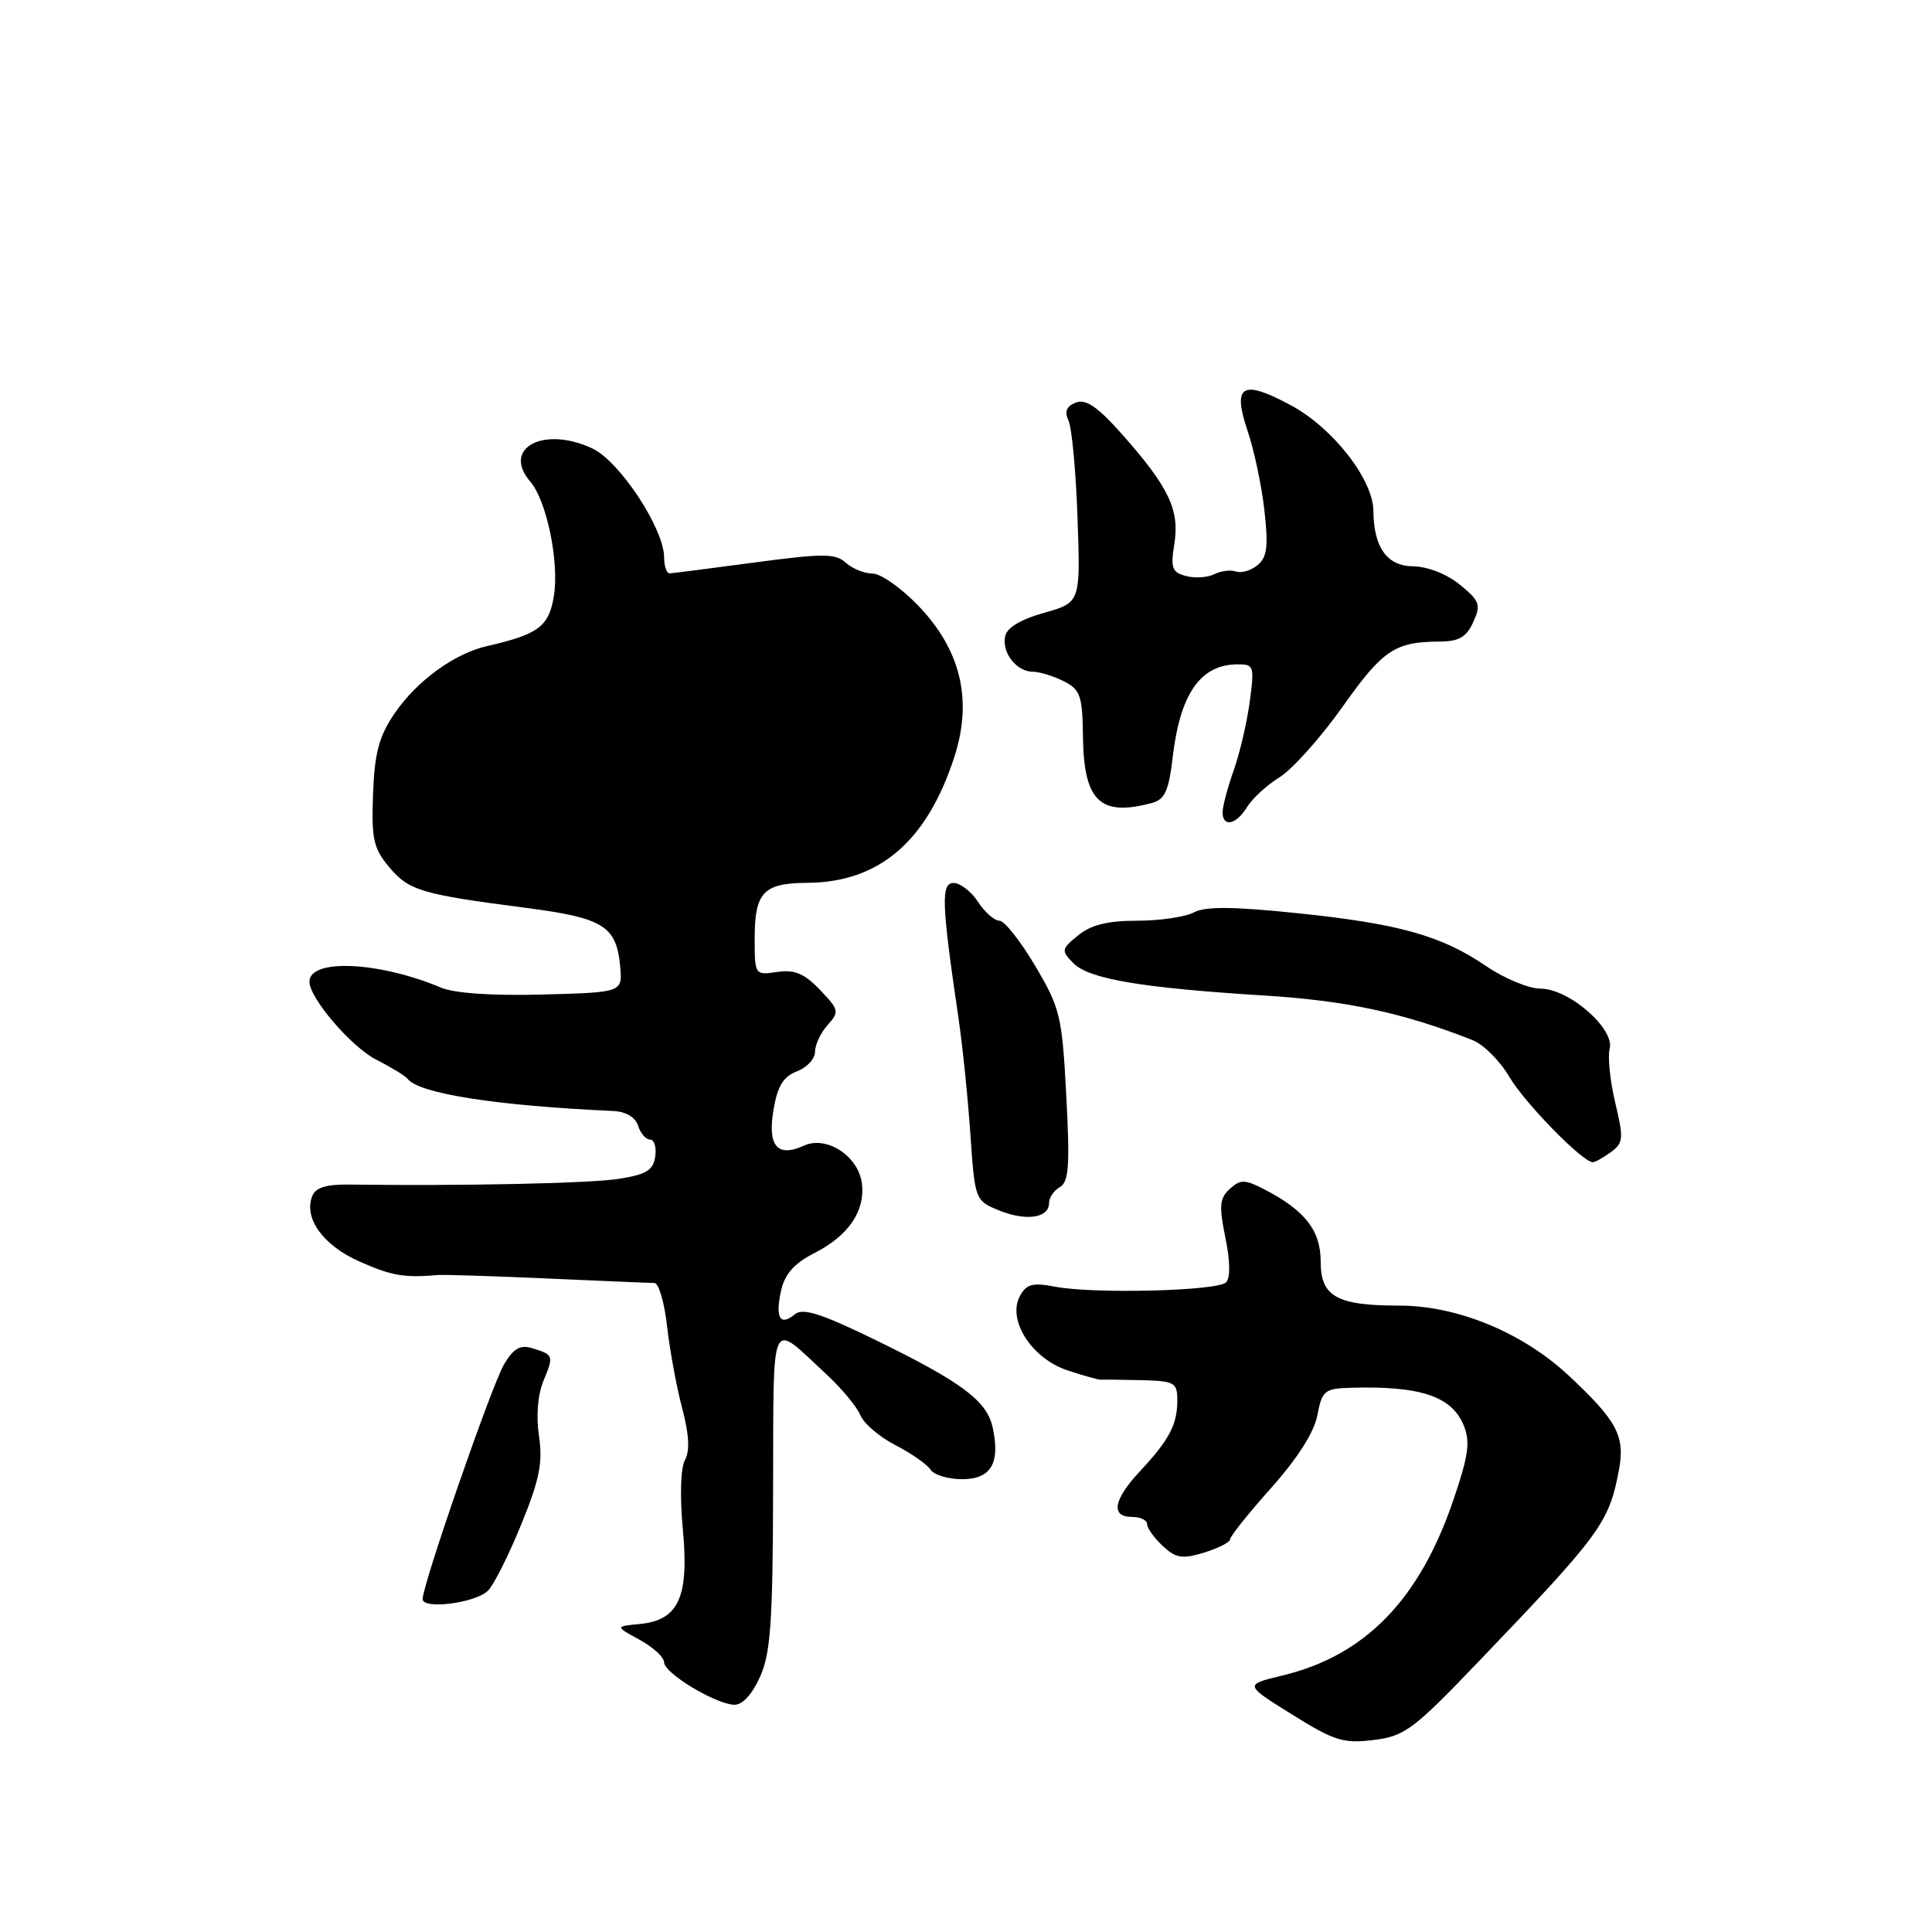 <?xml version="1.0" encoding="UTF-8" standalone="no"?>
<!DOCTYPE svg PUBLIC "-//W3C//DTD SVG 1.1//EN" "http://www.w3.org/Graphics/SVG/1.1/DTD/svg11.dtd" >
<svg xmlns="http://www.w3.org/2000/svg" xmlns:xlink="http://www.w3.org/1999/xlink" version="1.1" viewBox="0 0 256 256">
 <g >
 <path fill="currentColor"
d=" M 195.84 220.25 C 212.09 203.30 213.20 201.79 214.51 194.82 C 215.36 190.29 214.30 188.29 207.86 182.27 C 201.77 176.58 193.12 173.00 185.44 173.00 C 177.14 173.00 175.00 171.81 175.00 167.20 C 175.00 163.04 172.94 160.40 167.54 157.60 C 164.94 156.26 164.38 156.25 162.96 157.53 C 161.60 158.77 161.51 159.78 162.37 164.00 C 163.02 167.15 163.04 169.35 162.45 169.93 C 161.29 171.06 144.92 171.47 139.84 170.50 C 136.81 169.92 136.00 170.14 135.14 171.74 C 133.44 174.91 136.69 179.99 141.42 181.57 C 143.58 182.29 145.61 182.86 145.92 182.82 C 146.24 182.79 148.64 182.82 151.25 182.88 C 155.65 182.99 156.00 183.19 156.00 185.57 C 156.00 188.76 154.93 190.79 151.05 194.95 C 147.53 198.71 147.13 201.00 150.00 201.00 C 151.10 201.00 152.00 201.43 152.00 201.96 C 152.00 202.49 152.93 203.79 154.07 204.85 C 155.82 206.48 156.65 206.61 159.57 205.72 C 161.45 205.14 163.00 204.35 163.00 203.96 C 163.00 203.57 165.45 200.50 168.45 197.14 C 171.94 193.23 174.14 189.77 174.56 187.52 C 175.17 184.29 175.52 183.99 178.86 183.89 C 188.16 183.61 192.33 184.98 193.94 188.85 C 194.84 191.04 194.60 192.83 192.59 198.73 C 188.08 212.00 180.88 219.39 169.87 222.03 C 164.87 223.23 164.87 223.23 171.19 227.17 C 176.79 230.67 178.00 231.05 182.00 230.56 C 186.13 230.05 187.27 229.20 195.84 220.25 Z  M 100.68 222.25 C 102.11 219.11 102.40 215.08 102.44 197.34 C 102.51 173.81 101.93 175.09 109.34 181.95 C 111.46 183.90 113.55 186.40 113.99 187.50 C 114.43 188.60 116.53 190.40 118.65 191.49 C 120.77 192.58 122.86 194.05 123.30 194.74 C 123.74 195.43 125.62 196.00 127.48 196.00 C 131.32 196.00 132.57 193.88 131.53 189.13 C 130.75 185.59 127.39 183.10 115.83 177.47 C 108.76 174.03 106.37 173.28 105.32 174.15 C 103.37 175.77 102.70 174.63 103.49 171.05 C 103.98 168.81 105.21 167.42 107.93 166.03 C 112.42 163.74 114.65 160.48 114.21 156.83 C 113.77 153.21 109.54 150.43 106.53 151.80 C 103.00 153.41 101.68 151.87 102.49 147.06 C 103.02 143.92 103.79 142.65 105.60 141.96 C 106.92 141.46 108.00 140.29 108.00 139.35 C 108.00 138.42 108.75 136.83 109.67 135.81 C 111.24 134.07 111.18 133.80 108.65 131.16 C 106.58 128.99 105.28 128.45 102.98 128.79 C 100.02 129.22 100.00 129.20 100.00 124.31 C 100.00 118.24 101.17 117.01 106.95 116.98 C 116.50 116.93 122.86 111.48 126.48 100.22 C 128.89 92.72 127.30 86.09 121.67 80.25 C 119.42 77.91 116.70 76.00 115.62 76.00 C 114.54 76.00 112.94 75.35 112.07 74.56 C 110.70 73.32 109.08 73.32 99.99 74.53 C 94.22 75.31 89.16 75.95 88.75 75.97 C 88.34 75.99 88.00 75.04 88.00 73.87 C 88.00 70.08 82.14 61.16 78.52 59.44 C 72.06 56.38 66.43 59.37 70.27 63.82 C 72.43 66.32 74.11 74.45 73.40 78.92 C 72.74 83.02 71.39 84.04 64.50 85.62 C 60.16 86.62 55.19 90.25 52.25 94.58 C 50.22 97.57 49.63 99.77 49.43 105.20 C 49.21 111.19 49.48 112.41 51.58 114.91 C 54.19 118.02 55.83 118.50 69.72 120.30 C 79.95 121.63 81.67 122.70 82.17 128.00 C 82.50 131.50 82.50 131.50 71.90 131.78 C 65.20 131.96 60.23 131.62 58.40 130.85 C 50.19 127.40 41.00 126.99 41.00 130.08 C 41.00 132.24 46.52 138.70 49.82 140.39 C 51.84 141.43 53.73 142.57 54.00 142.94 C 55.47 144.90 65.71 146.51 81.24 147.21 C 82.94 147.29 84.19 148.03 84.55 149.17 C 84.87 150.18 85.59 151.00 86.14 151.00 C 86.69 151.00 87.00 152.01 86.82 153.25 C 86.56 155.07 85.64 155.63 82.00 156.20 C 78.16 156.81 61.25 157.16 46.24 156.96 C 43.20 156.92 41.79 157.37 41.36 158.52 C 40.23 161.45 42.85 165.05 47.66 167.17 C 51.90 169.05 53.55 169.33 58.00 168.95 C 58.83 168.88 65.39 169.09 72.59 169.41 C 79.79 169.73 86.14 170.00 86.71 170.00 C 87.28 170.00 88.04 172.59 88.39 175.75 C 88.75 178.91 89.65 183.80 90.39 186.60 C 91.31 190.07 91.43 192.27 90.76 193.46 C 90.19 194.49 90.07 198.25 90.48 202.64 C 91.32 211.63 89.93 214.69 84.77 215.19 C 81.50 215.50 81.50 215.50 84.75 217.28 C 86.54 218.25 88.00 219.60 88.00 220.28 C 88.01 221.69 94.66 225.73 97.24 225.89 C 98.33 225.96 99.61 224.60 100.68 222.25 Z  M 64.66 210.77 C 65.44 209.99 67.42 206.04 69.07 201.99 C 71.49 196.06 71.94 193.79 71.42 190.30 C 71.02 187.64 71.25 184.81 72.02 182.95 C 73.40 179.61 73.37 179.51 70.47 178.63 C 68.94 178.16 68.02 178.69 66.78 180.80 C 65.17 183.52 56.00 209.96 56.00 211.88 C 56.00 213.31 63.02 212.41 64.66 210.77 Z  M 139.00 159.43 C 139.00 158.70 139.65 157.74 140.44 157.29 C 141.62 156.63 141.78 154.44 141.29 145.21 C 140.73 134.61 140.49 133.59 137.16 127.97 C 135.22 124.69 133.09 122.00 132.43 122.00 C 131.77 122.00 130.49 120.88 129.59 119.50 C 128.69 118.12 127.24 117.00 126.36 117.00 C 124.66 117.00 124.76 119.69 127.02 135.00 C 127.54 138.57 128.25 145.45 128.58 150.28 C 129.18 158.99 129.21 159.08 132.34 160.37 C 135.93 161.84 139.00 161.41 139.00 159.43 Z  M 213.45 152.66 C 215.11 151.45 215.16 150.85 214.03 146.13 C 213.35 143.27 213.01 140.06 213.29 138.98 C 213.99 136.31 207.89 131.00 204.12 131.00 C 202.57 131.00 199.32 129.65 196.90 128.00 C 190.97 123.96 185.33 122.38 171.71 120.98 C 163.33 120.12 159.69 120.09 158.19 120.90 C 157.06 121.50 153.68 122.00 150.68 122.00 C 146.76 122.00 144.55 122.55 142.86 123.94 C 140.62 125.77 140.59 125.96 142.23 127.63 C 144.29 129.72 151.24 130.90 167.50 131.91 C 178.43 132.59 185.91 134.19 195.12 137.82 C 196.57 138.39 198.75 140.57 199.99 142.68 C 202.02 146.14 209.69 153.99 211.06 154.00 C 211.37 154.00 212.44 153.40 213.45 152.66 Z  M 165.24 106.94 C 165.93 105.81 167.88 104.02 169.58 102.97 C 171.27 101.91 175.02 97.71 177.92 93.62 C 183.23 86.11 184.84 85.04 190.77 85.01 C 193.30 85.00 194.31 84.42 195.21 82.44 C 196.26 80.14 196.08 79.63 193.44 77.47 C 191.70 76.06 189.16 75.06 187.23 75.04 C 183.78 75.00 182.02 72.53 181.98 67.68 C 181.94 63.51 176.58 56.66 171.01 53.68 C 164.55 50.21 163.25 51.02 165.35 57.21 C 166.18 59.66 167.17 64.35 167.54 67.62 C 168.08 72.40 167.90 73.84 166.64 74.88 C 165.77 75.60 164.49 75.98 163.78 75.73 C 163.08 75.48 161.79 75.64 160.91 76.08 C 160.04 76.53 158.35 76.64 157.17 76.33 C 155.30 75.84 155.09 75.28 155.61 72.04 C 156.32 67.57 154.87 64.53 148.71 57.58 C 145.47 53.92 143.89 52.83 142.57 53.34 C 141.31 53.82 141.02 54.52 141.59 55.76 C 142.03 56.72 142.57 62.53 142.78 68.67 C 143.17 79.84 143.17 79.84 138.34 81.20 C 135.22 82.08 133.40 83.19 133.18 84.33 C 132.75 86.52 134.70 89.00 136.87 89.01 C 137.77 89.02 139.61 89.59 140.96 90.27 C 143.16 91.39 143.43 92.18 143.50 97.65 C 143.61 106.16 145.78 108.24 152.62 106.40 C 154.35 105.94 154.87 104.80 155.39 100.31 C 156.38 91.95 159.04 88.10 163.88 88.03 C 166.16 88.00 166.23 88.21 165.60 92.95 C 165.24 95.68 164.28 99.79 163.47 102.08 C 162.66 104.37 162.00 106.87 162.00 107.63 C 162.00 109.67 163.81 109.29 165.24 106.94 Z "/>
</g>
</svg>